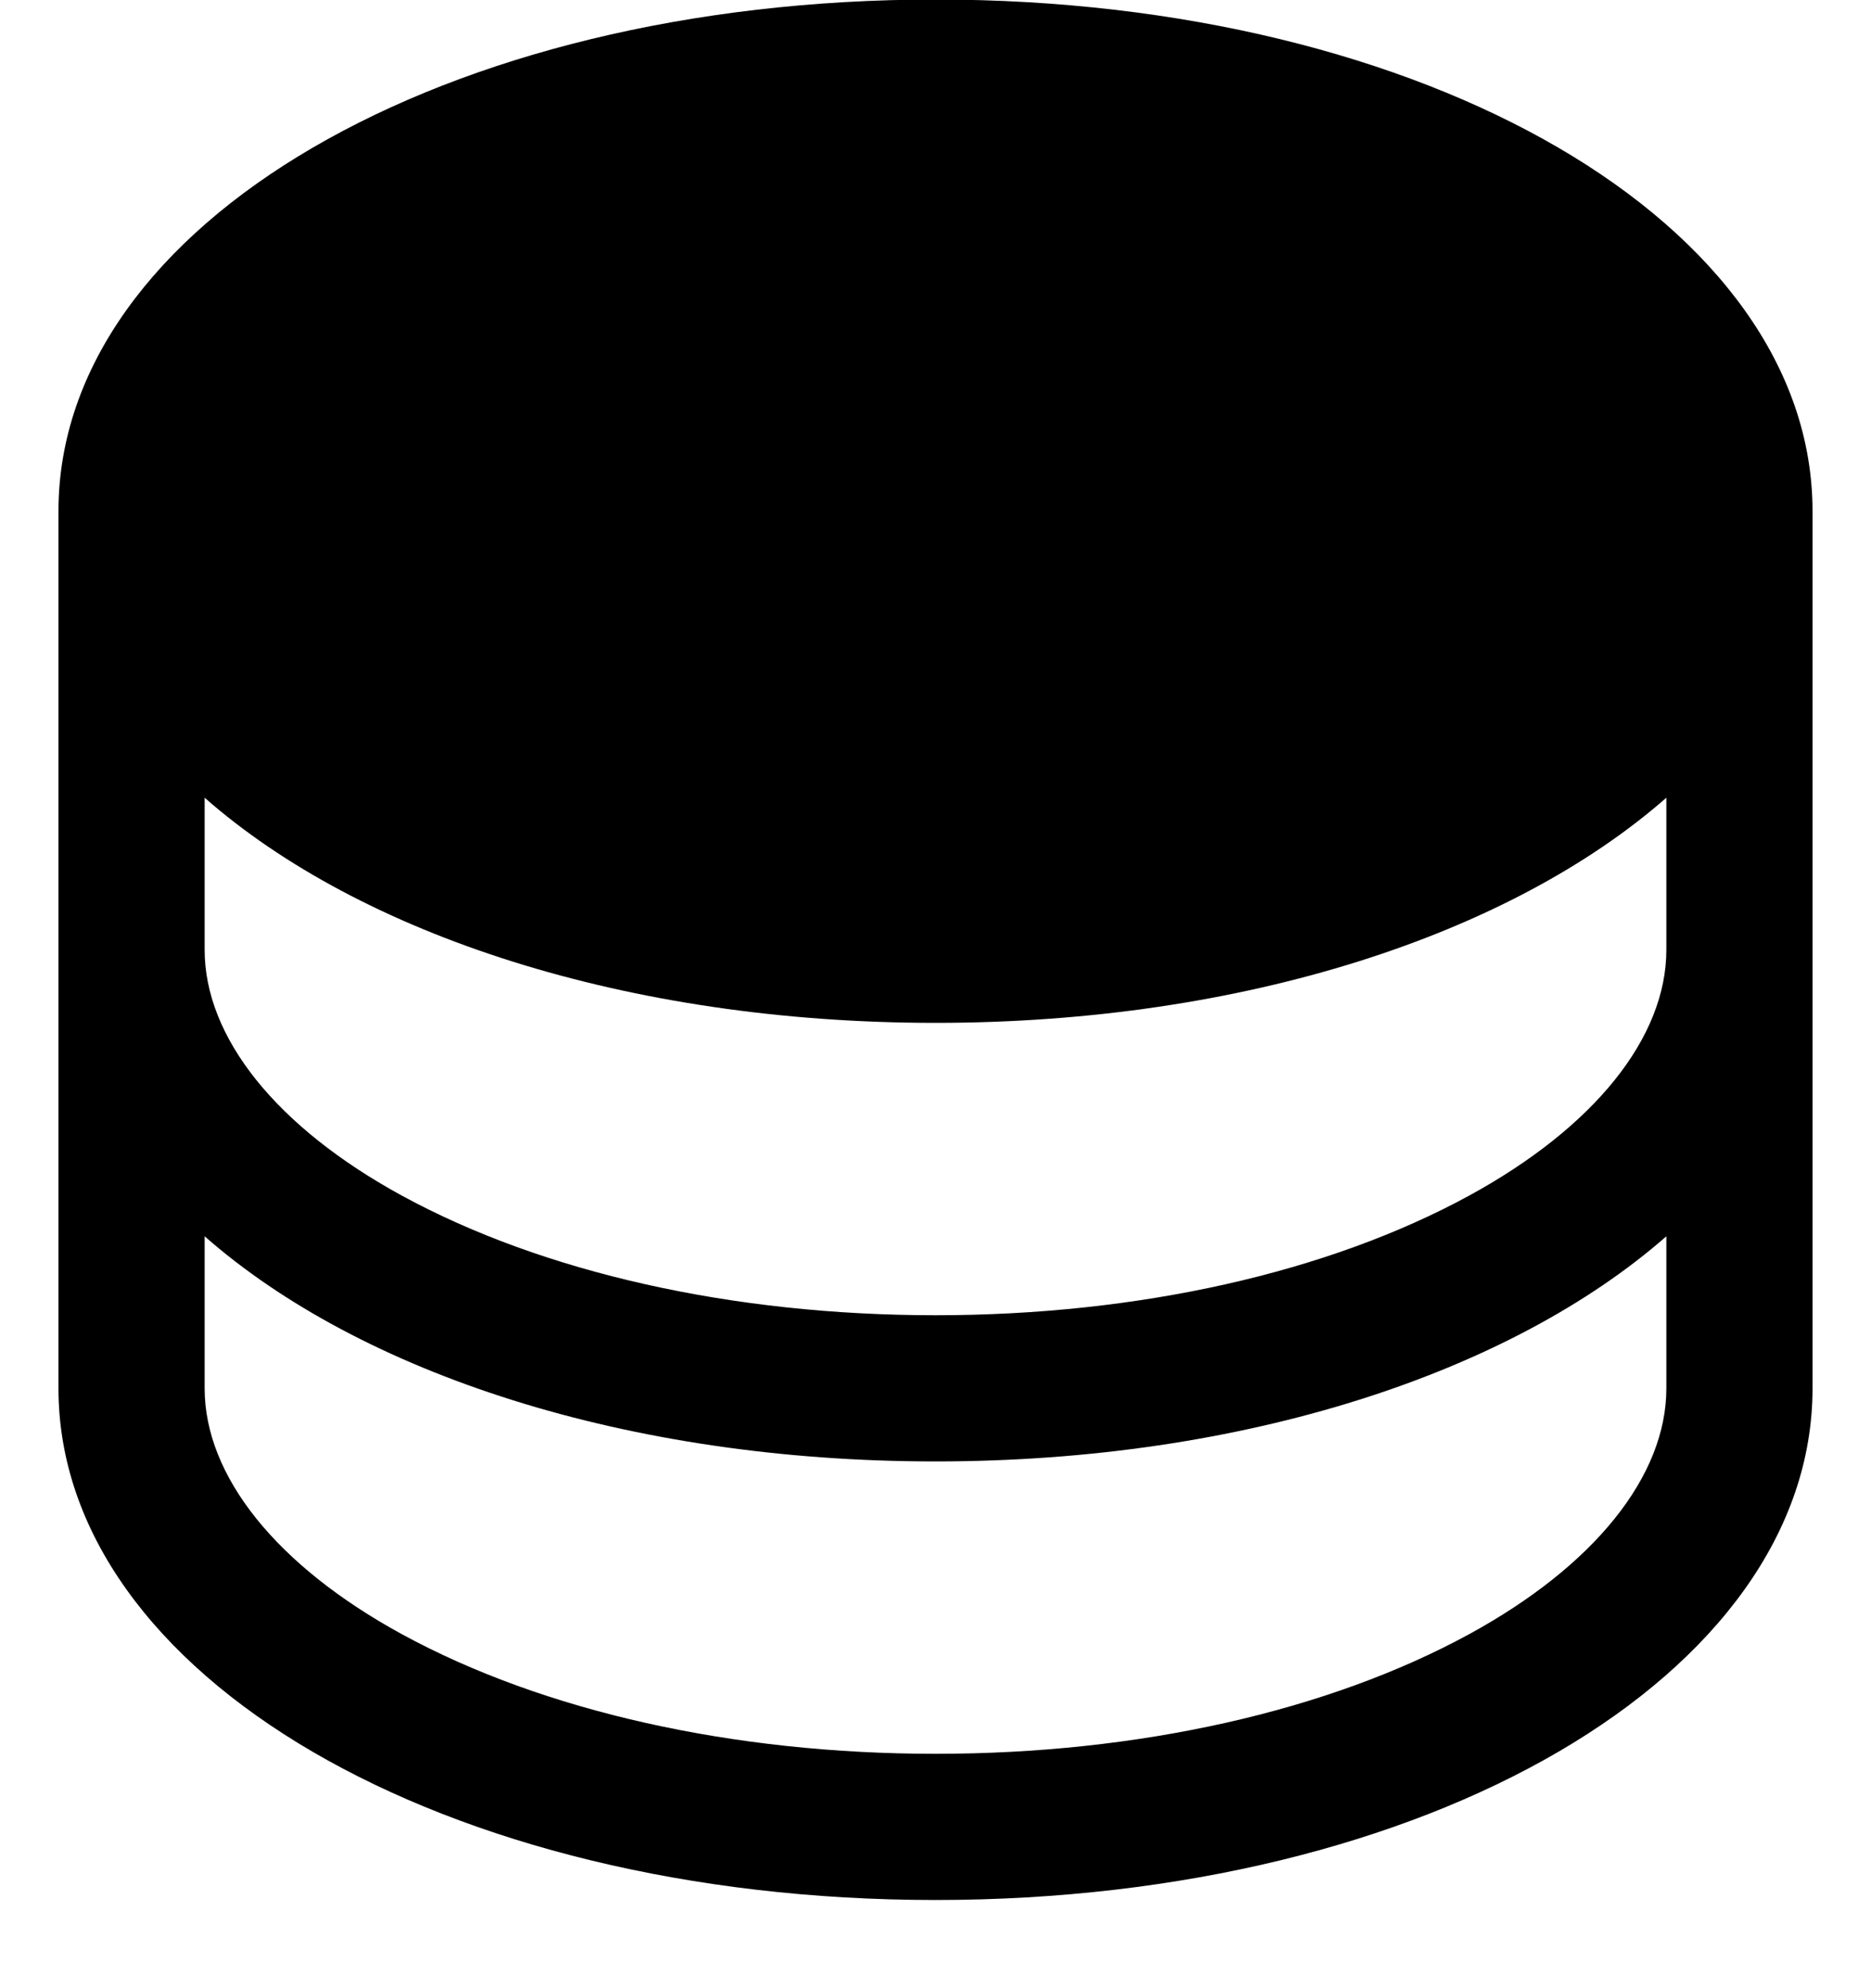 <svg width="16" height="17" viewBox="0 0 16 17" fill="none" xmlns="http://www.w3.org/2000/svg">
<path d="M8 -0.004C3.795 -0.004 0.5 1.917 0.5 4.371V11.871C0.5 14.324 3.795 16.246 8 16.246C12.206 16.246 15.5 14.324 15.5 11.871V4.371C15.5 1.917 12.206 -0.004 8 -0.004ZM14.25 8.121C14.25 8.872 13.634 9.639 12.562 10.224C11.354 10.882 9.734 11.246 8 11.246C6.266 11.246 4.646 10.882 3.438 10.224C2.366 9.639 1.75 8.872 1.75 8.121V6.821C3.083 7.992 5.362 8.746 8 8.746C10.638 8.746 12.917 7.989 14.25 6.821V8.121ZM12.562 13.974C11.354 14.632 9.734 14.996 8 14.996C6.266 14.996 4.646 14.632 3.438 13.974C2.366 13.389 1.75 12.622 1.75 11.871V10.571C3.083 11.742 5.362 12.496 8 12.496C10.638 12.496 12.917 11.739 14.25 10.571V11.871C14.25 12.622 13.634 13.389 12.562 13.974Z" fill="black"/>
</svg>
